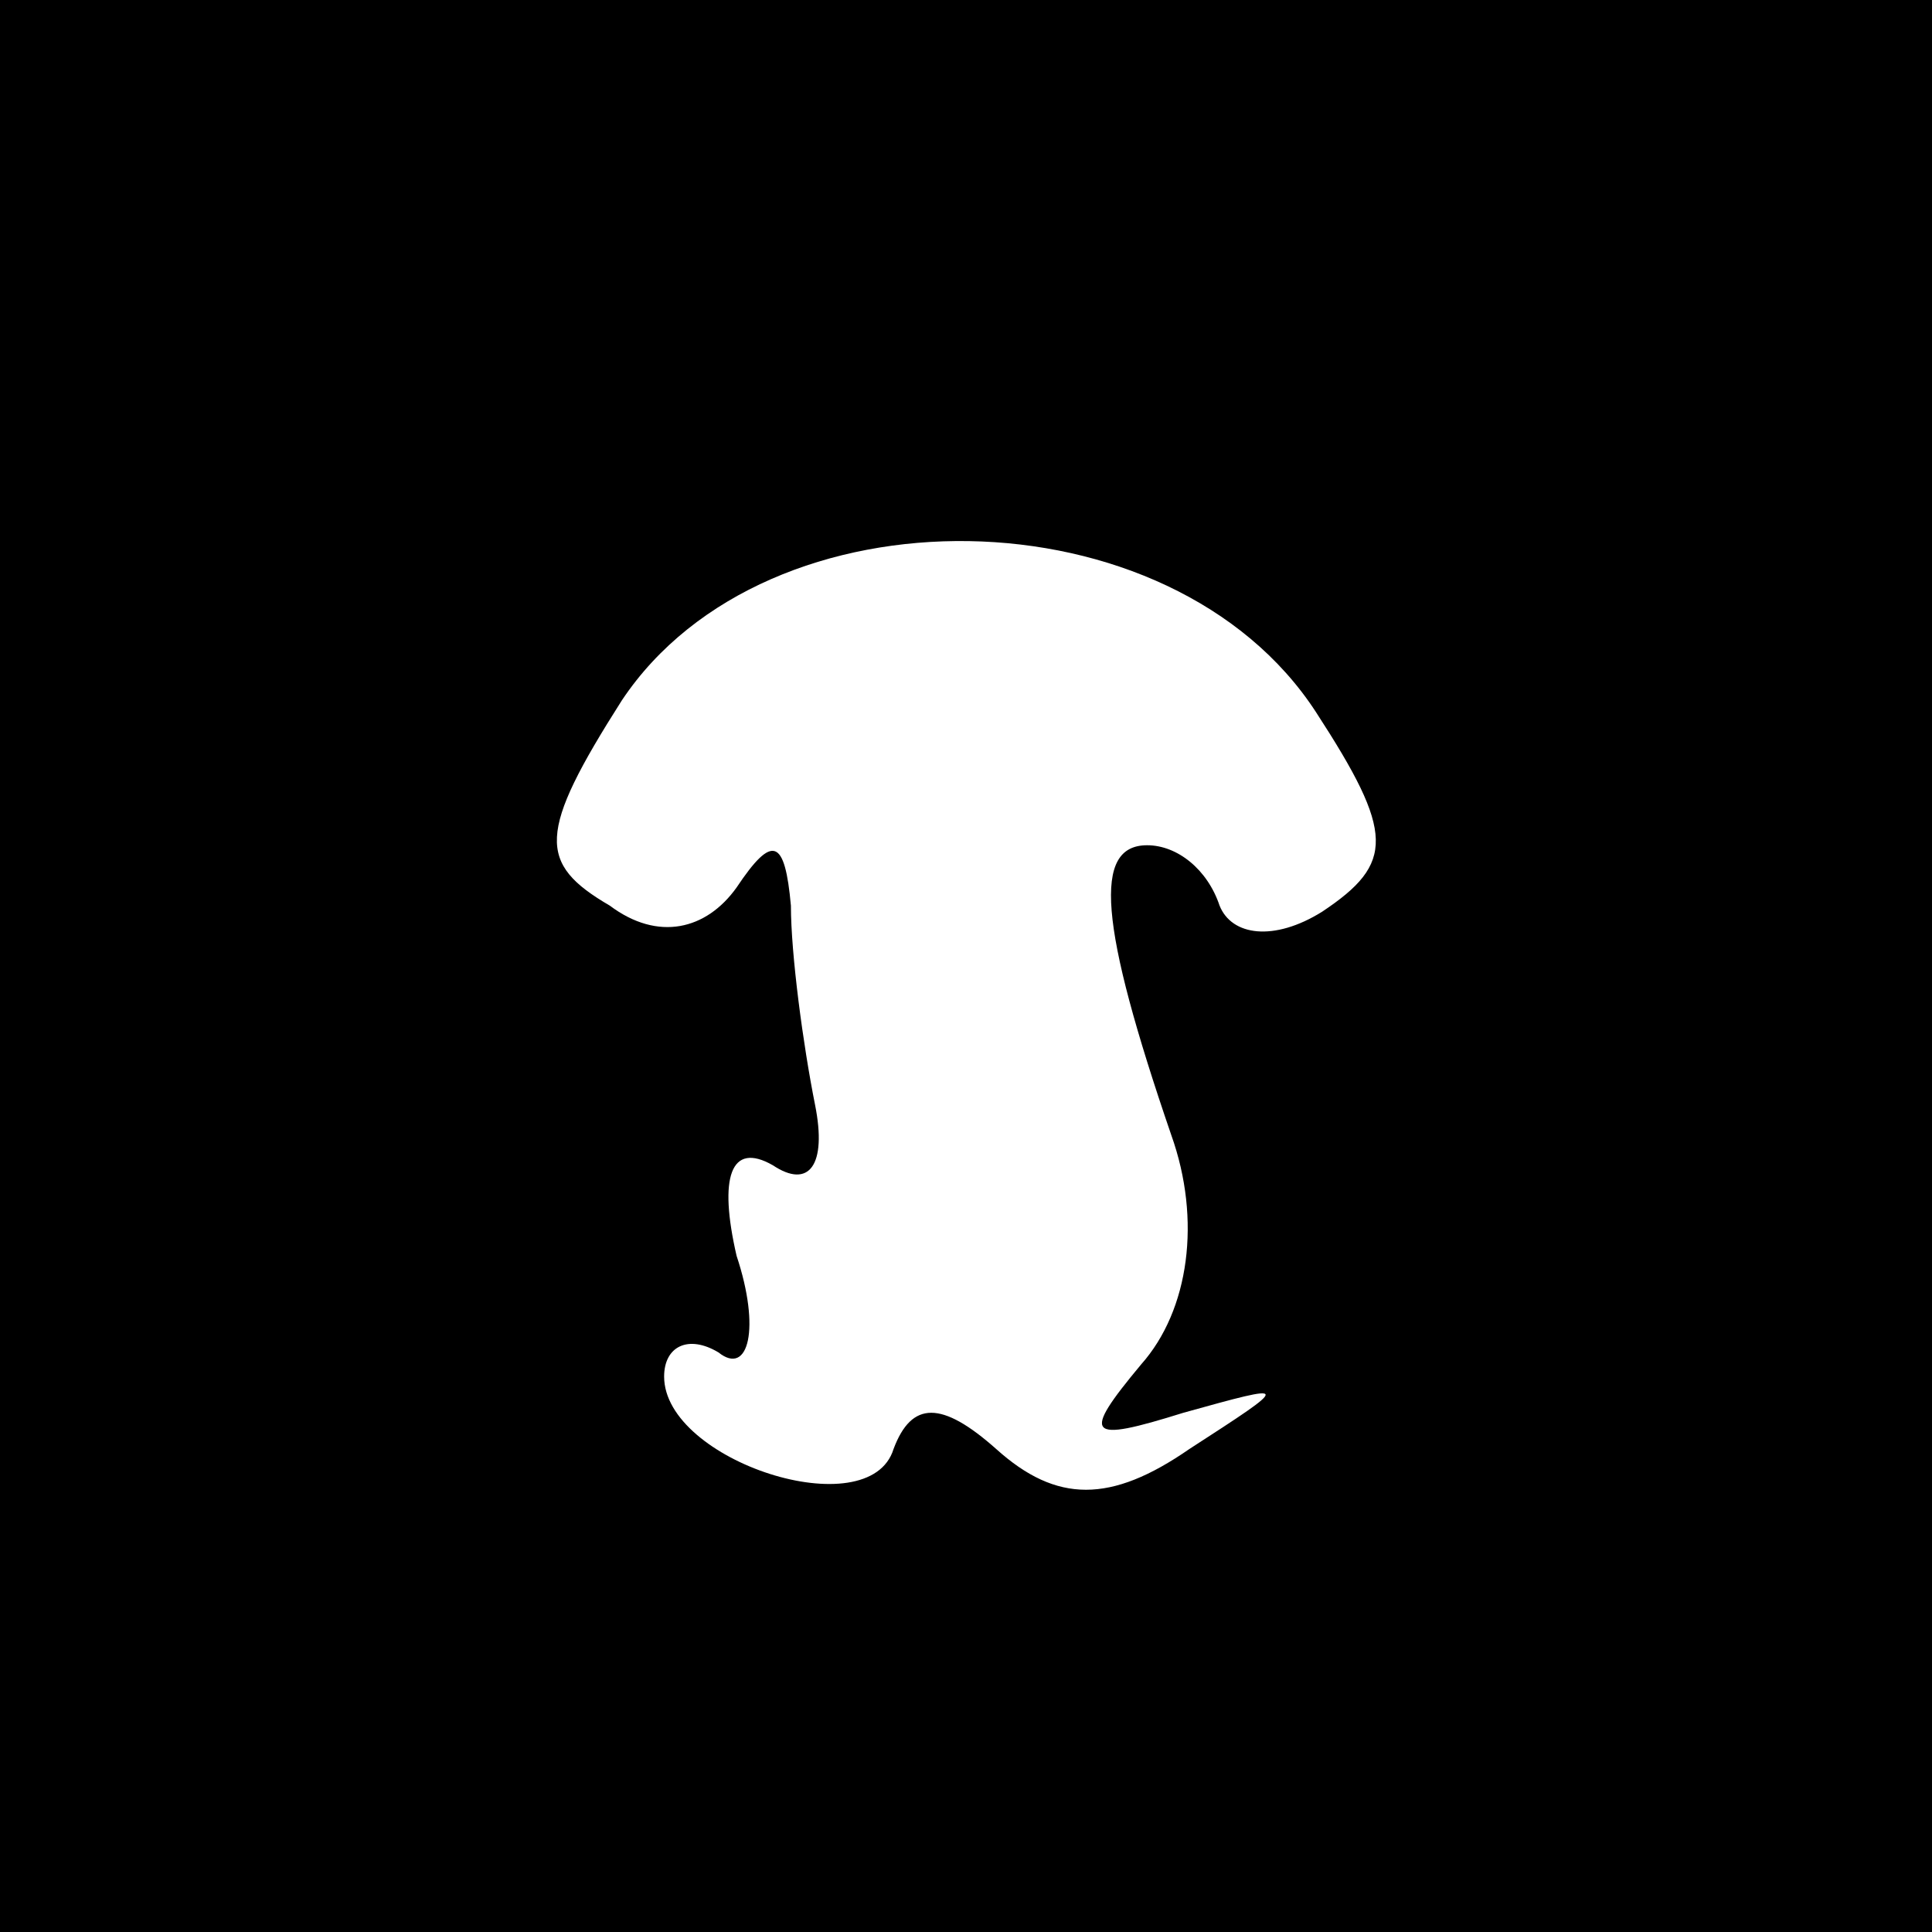 <?xml version="1.0" standalone="no"?>
<!DOCTYPE svg PUBLIC "-//W3C//DTD SVG 20010904//EN"
 "http://www.w3.org/TR/2001/REC-SVG-20010904/DTD/svg10.dtd">
<svg version="1.0" xmlns="http://www.w3.org/2000/svg"
 width="32pt" height="32pt" viewBox="0 0 32 32"
 preserveAspectRatio="xMidYMid meet">
<rect x="0" y="0" width="32" height="32" fill="#808080" stroke="none"/>
<g transform="translate(0,32) scale(0.1,-0.1)"
fill="#000000" stroke="none">
<path fill="#000000" stroke="none" d="M0 160 l0 -160 160 0 160 0 0 160 0
160 -160 0 -160 0 0 -160z"/>
<path fill="#ffffff" stroke="none" d="M218 202 c13 -20 13 -25 1 -33 -8 -5
-15 -4 -17 1 -2 6 -7 10 -12 10 -9 0 -8 -13 4 -48 5 -14 3 -29 -5 -38 -10 -12
-9 -13 7 -8 18 5 18 5 1 -6 -13 -9 -22 -9 -32 0 -9 8 -14 8 -17 0 -4 -13 -38
-2 -38 12 0 5 4 7 9 4 5 -4 7 4 3 16 -3 13 -1 19 6 15 6 -4 9 0 7 10 -2 10 -4
25 -4 33 -1 11 -3 12 -9 3 -5 -7 -13 -9 -21 -3 -12 7 -12 12 2 34 24 36 91 35
115 -2z"/>
</g>
</svg>
